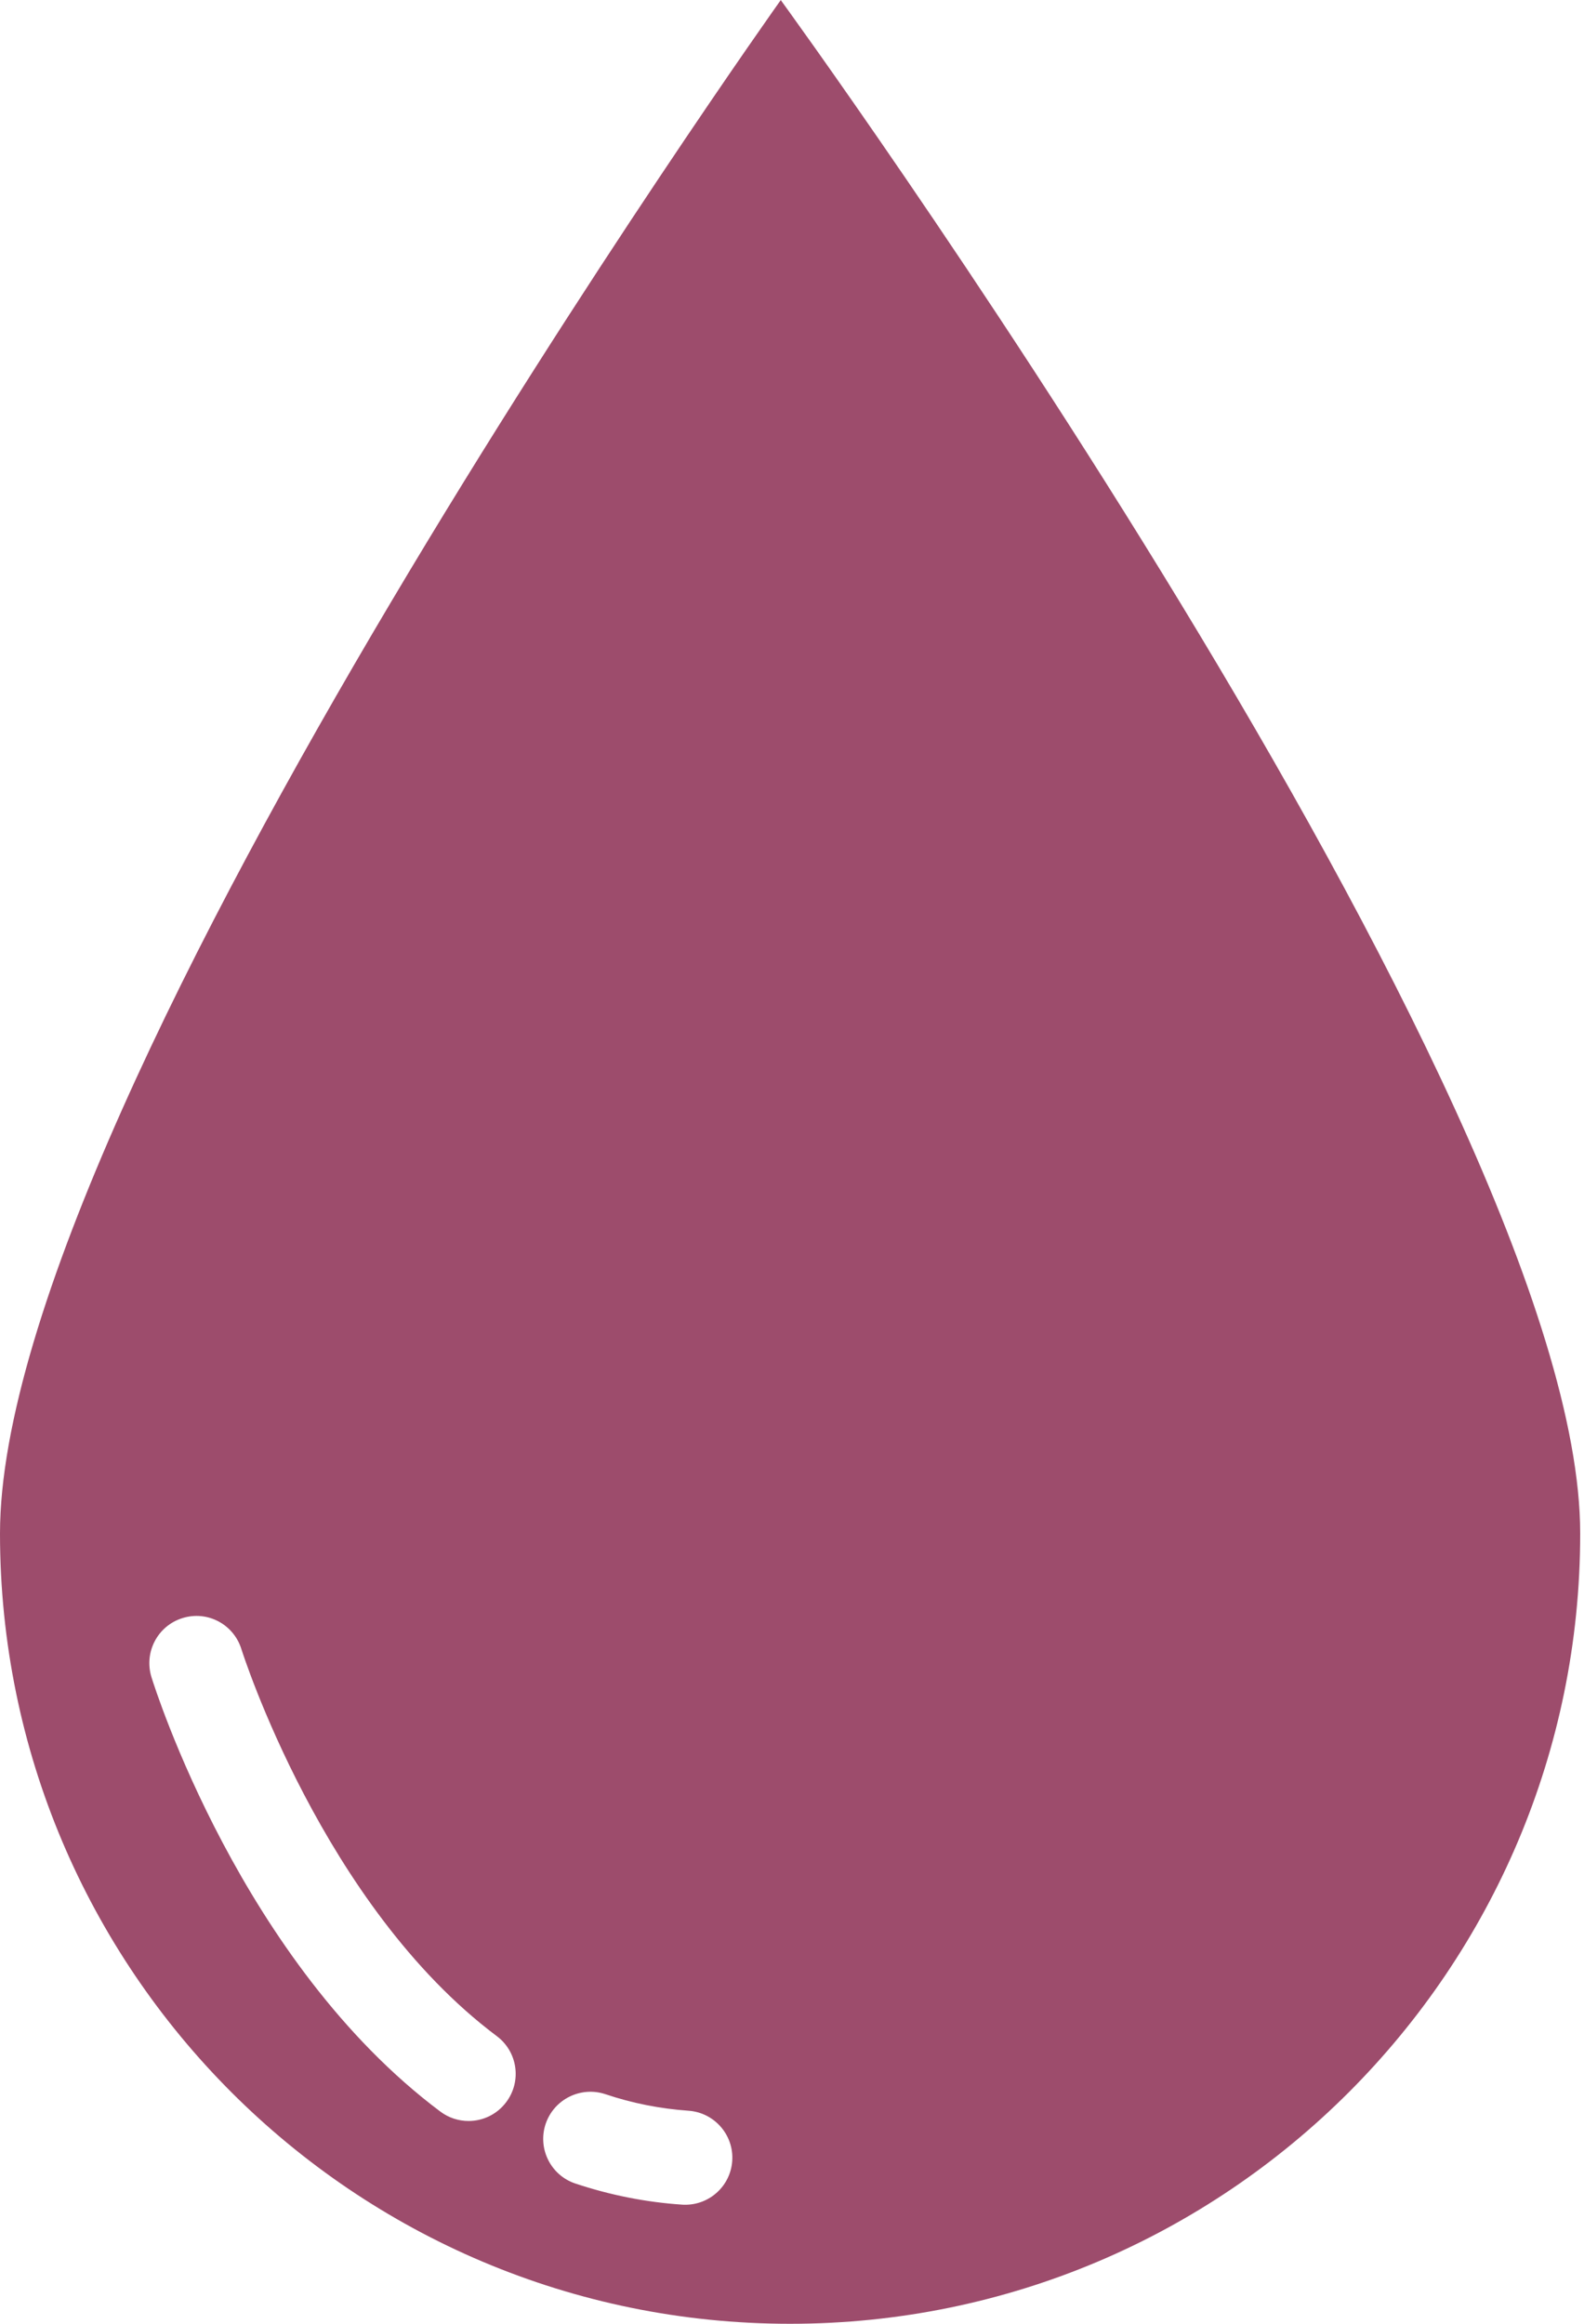 <svg width="15" height="22" viewBox="0 0 15 22" fill="none" xmlns="http://www.w3.org/2000/svg">
<path d="M7.394 0C7.394 0 0 10.386 0 14.518C0 18.649 3.35 22 7.482 22C11.614 22 14.964 18.65 14.964 14.518C14.964 10.386 7.393 0 7.393 0H7.394ZM4.794 19.901C4.707 20.018 4.573 20.08 4.437 20.08C4.344 20.08 4.25 20.051 4.17 19.991C2.287 18.581 1.468 15.986 1.434 15.877C1.362 15.641 1.493 15.392 1.728 15.319C1.965 15.245 2.213 15.378 2.286 15.613C2.294 15.637 3.057 18.043 4.705 19.277C4.902 19.425 4.942 19.704 4.794 19.901L4.794 19.901ZM6.489 20.873C6.479 20.873 6.469 20.873 6.459 20.872C6.115 20.849 5.775 20.781 5.448 20.672C5.215 20.594 5.089 20.341 5.167 20.108C5.246 19.874 5.499 19.749 5.732 19.826C5.987 19.912 6.252 19.964 6.52 19.983C6.765 20 6.951 20.213 6.934 20.458C6.918 20.693 6.722 20.873 6.489 20.873L6.489 20.873Z" fill="#9D4C6C"/>
</svg>

